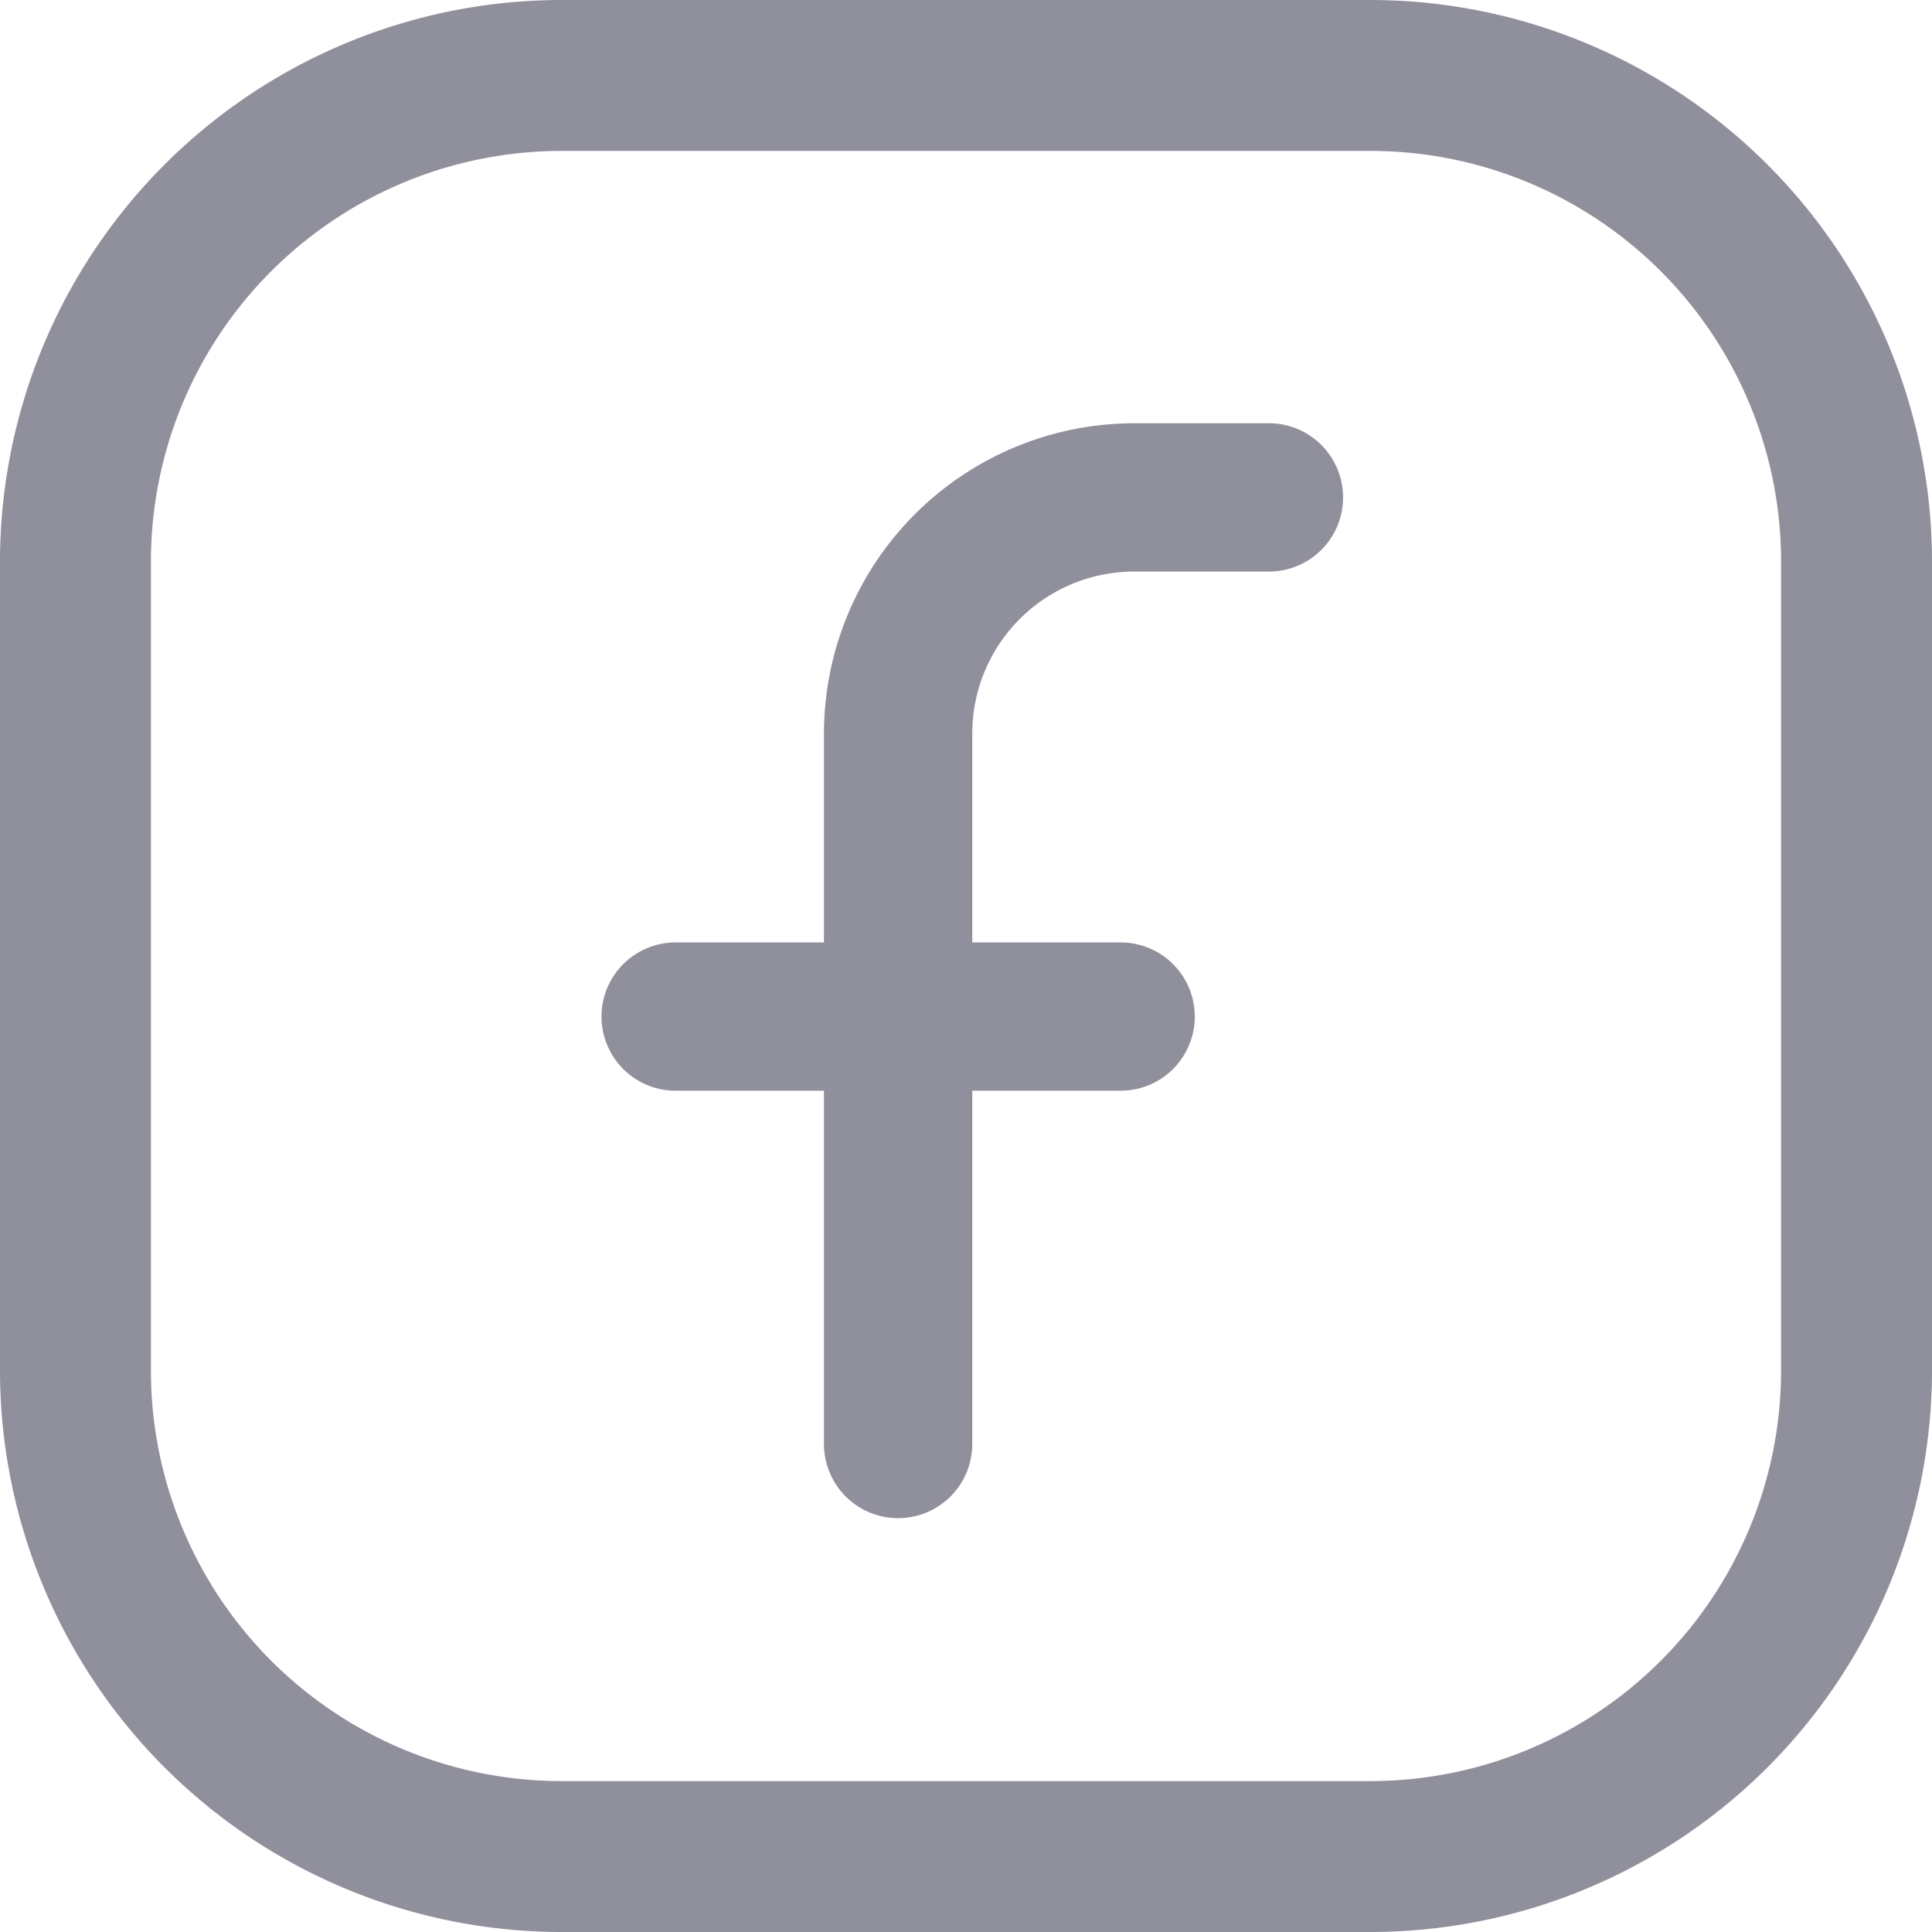<svg xmlns="http://www.w3.org/2000/svg" width="34.705" height="34.705" viewBox="0 0 34.705 34.705">
    <defs>
        <style>
            .prefix__cls-1{fill:#90909d}
        </style>
    </defs>
    <g id="prefix__Facebook" transform="translate(-1563.629 -6323)">
        <path id="prefix__Path_6882" d="M24.624 0H10.081A10.093 10.093 0 0 0 0 10.081v14.543a10.093 10.093 0 0 0 10.081 10.081h14.543a10.093 10.093 0 0 0 10.081-10.081V10.081A10.093 10.093 0 0 0 24.624 0zm7.37 24.624a7.378 7.378 0 0 1-7.37 7.37H10.081a7.378 7.378 0 0 1-7.37-7.37V10.081a7.378 7.378 0 0 1 7.37-7.37h14.543a7.378 7.378 0 0 1 7.37 7.37z" class="prefix__cls-1" data-name="Path 6882" transform="translate(1563.629 6323)"/>
        <path id="prefix__Path_6884" d="M257.332 129.383A1.332 1.332 0 0 1 256 128.05v-12.763a5.578 5.578 0 0 1 5.572-5.572h2.421a1.332 1.332 0 0 1 0 2.664h-2.421a2.911 2.911 0 0 0-2.908 2.908v12.763a1.332 1.332 0 0 1-1.332 1.333zm0 0" class="prefix__cls-1" data-name="Path 6884" transform="translate(1322.43 6220.888)"/>
        <path id="prefix__Path_6885" d="M210.47 240.379h-7.993a1.332 1.332 0 1 1 0-2.664h7.993a1.332 1.332 0 1 1 0 2.664zm0 0" class="prefix__cls-1" data-name="Path 6885" transform="translate(1373.289 6102.214)"/>
    </g>
</svg>
